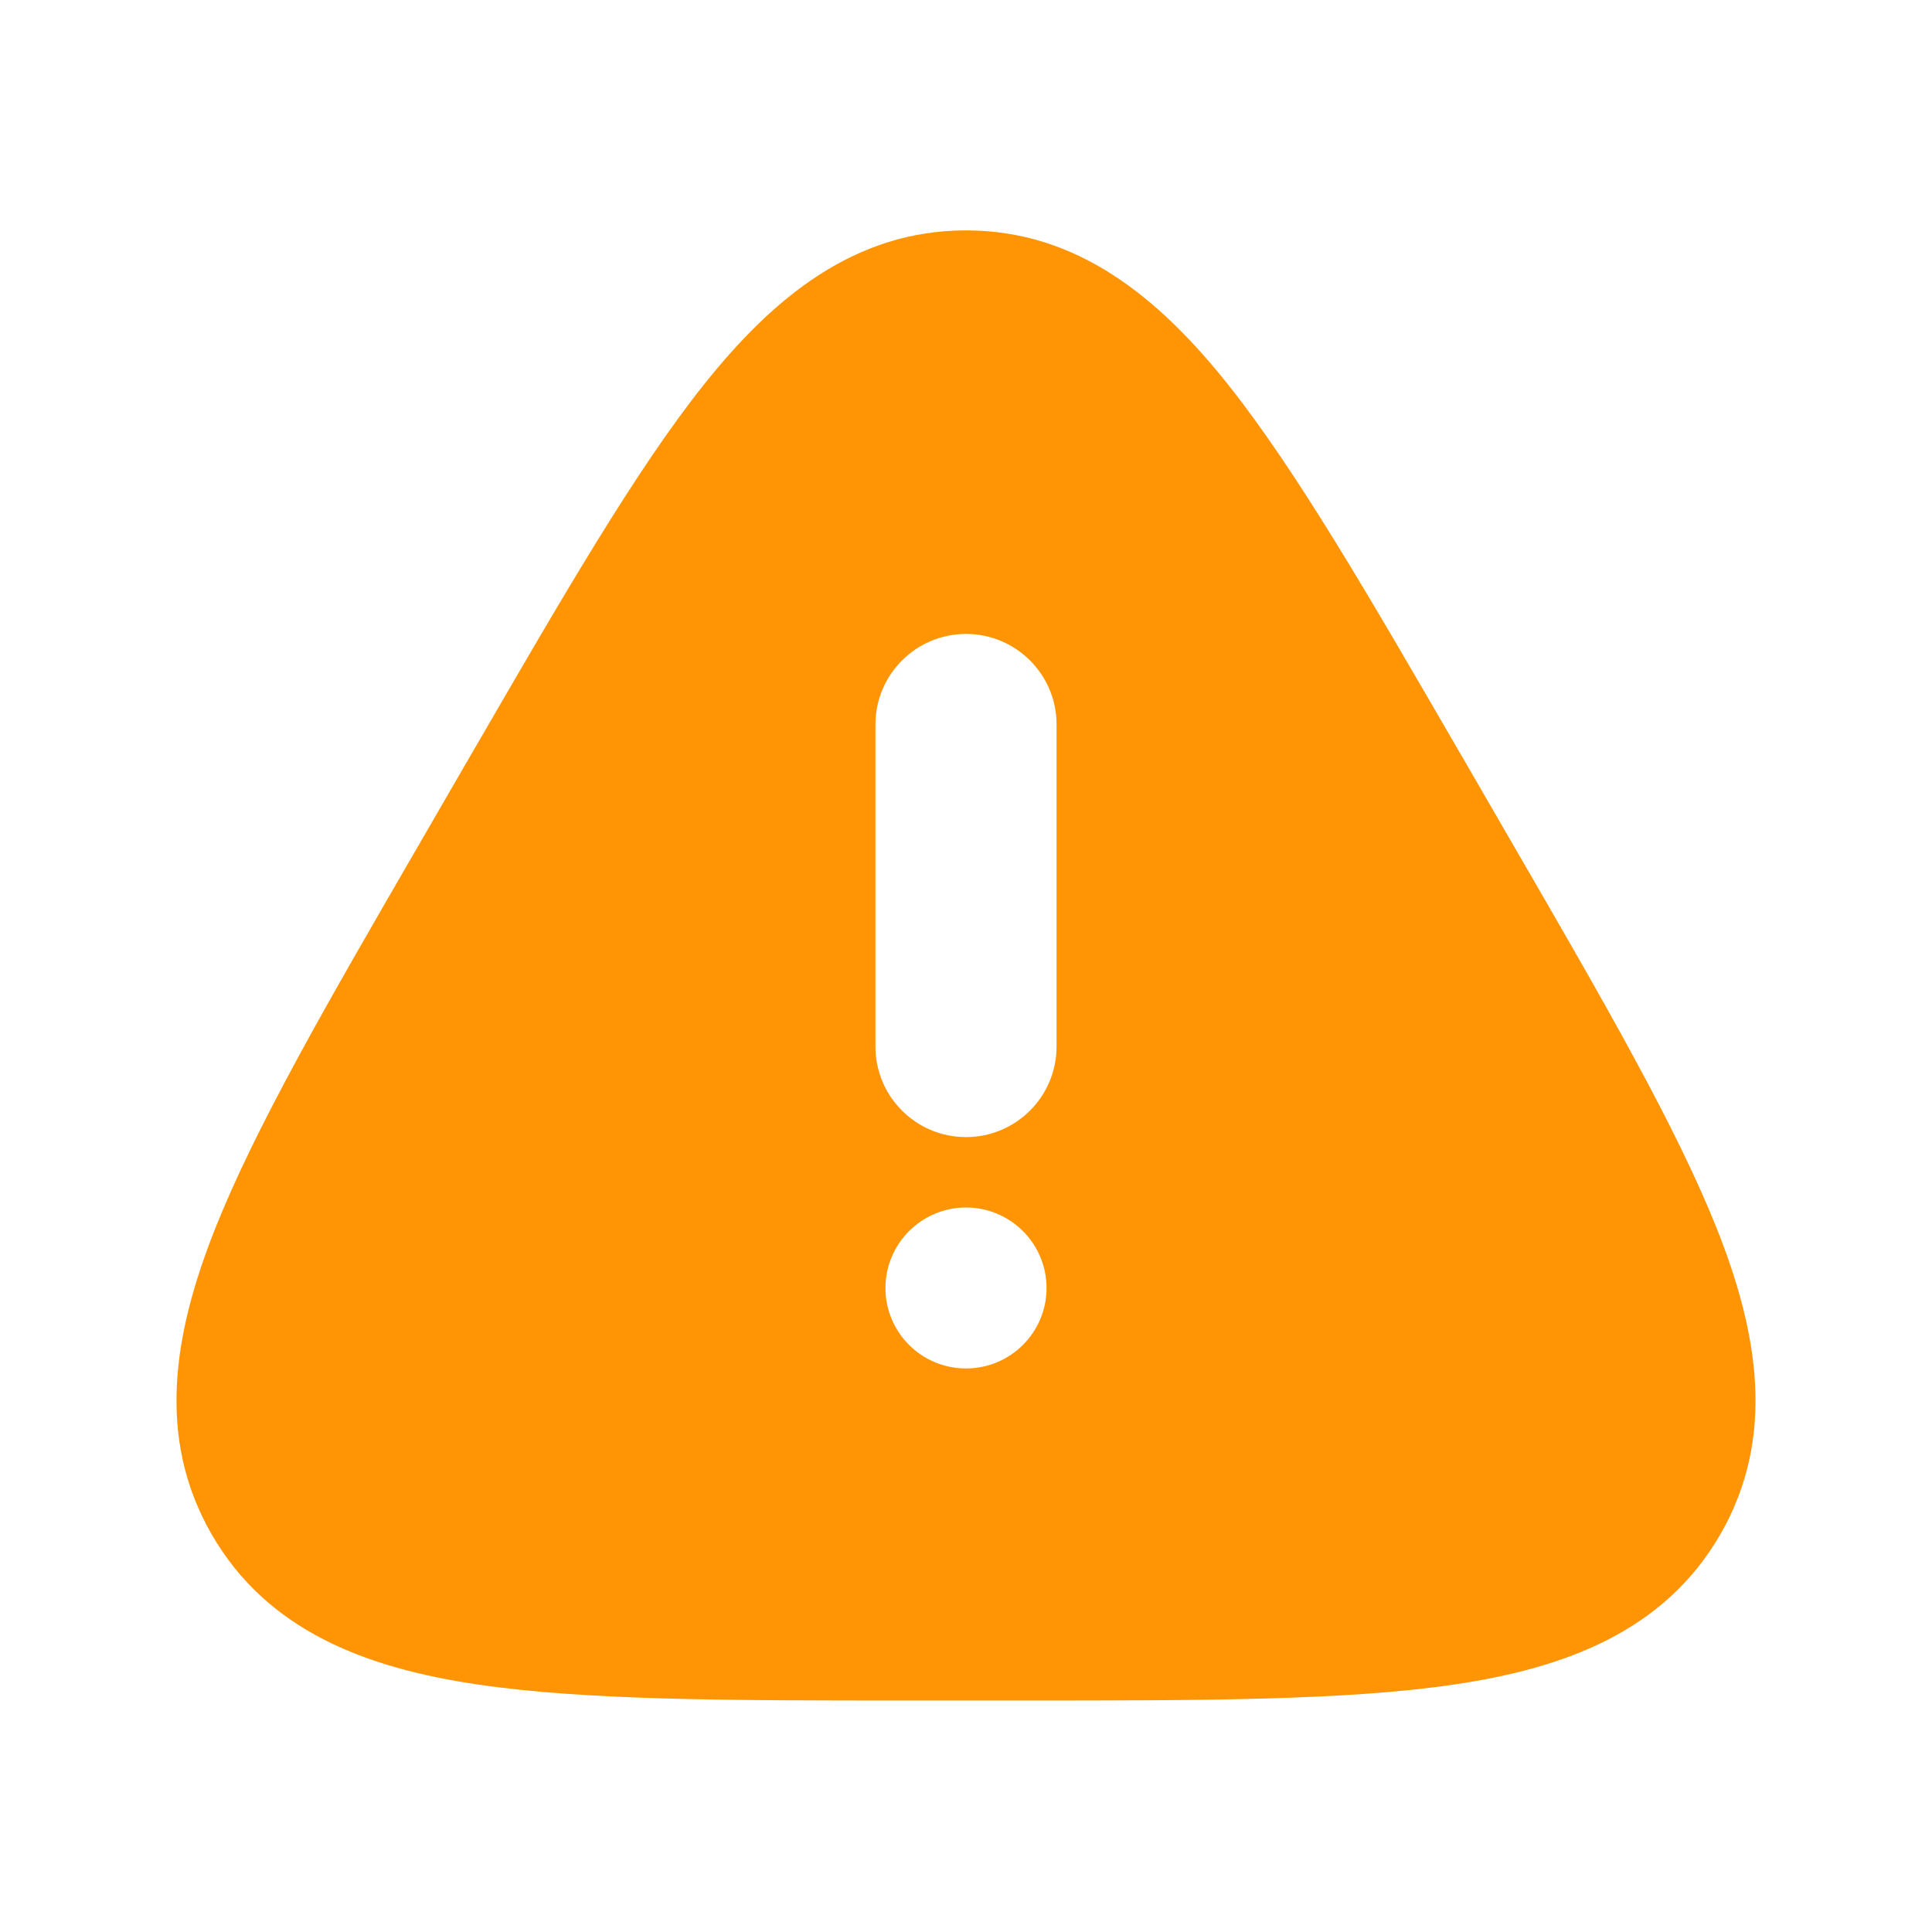 <svg width="16" height="16" viewBox="0 0 16 16" fill="none" xmlns="http://www.w3.org/2000/svg">
<path fill-rule="evenodd" clip-rule="evenodd" d="M8 1.908C7.077 1.908 6.403 2.464 5.827 3.188C5.263 3.897 4.664 4.933 3.922 6.214L3.889 6.27L3.494 6.953L3.461 7.01C2.716 8.296 2.114 9.336 1.78 10.18C1.438 11.042 1.291 11.905 1.753 12.707C2.215 13.509 3.036 13.814 3.954 13.95C4.852 14.083 6.053 14.083 7.539 14.083H7.539H7.604H8.395H8.461H8.461C9.947 14.083 11.148 14.083 12.046 13.95C12.964 13.814 13.784 13.509 14.247 12.707C14.709 11.905 14.562 11.042 14.22 10.18C13.885 9.336 13.284 8.296 12.539 7.01L12.506 6.953L12.111 6.27L12.078 6.214C11.336 4.933 10.736 3.897 10.173 3.188C9.597 2.464 8.923 1.908 8 1.908ZM8.75 6C8.75 5.586 8.414 5.25 8 5.25C7.586 5.25 7.25 5.586 7.25 6V8.667C7.25 9.081 7.586 9.417 8 9.417C8.414 9.417 8.75 9.081 8.75 8.667V6ZM8.667 10.667C8.667 11.035 8.368 11.333 8 11.333C7.632 11.333 7.333 11.035 7.333 10.667C7.333 10.299 7.632 10 8 10C8.368 10 8.667 10.299 8.667 10.667Z" fill="#FF9505"/>
</svg>
